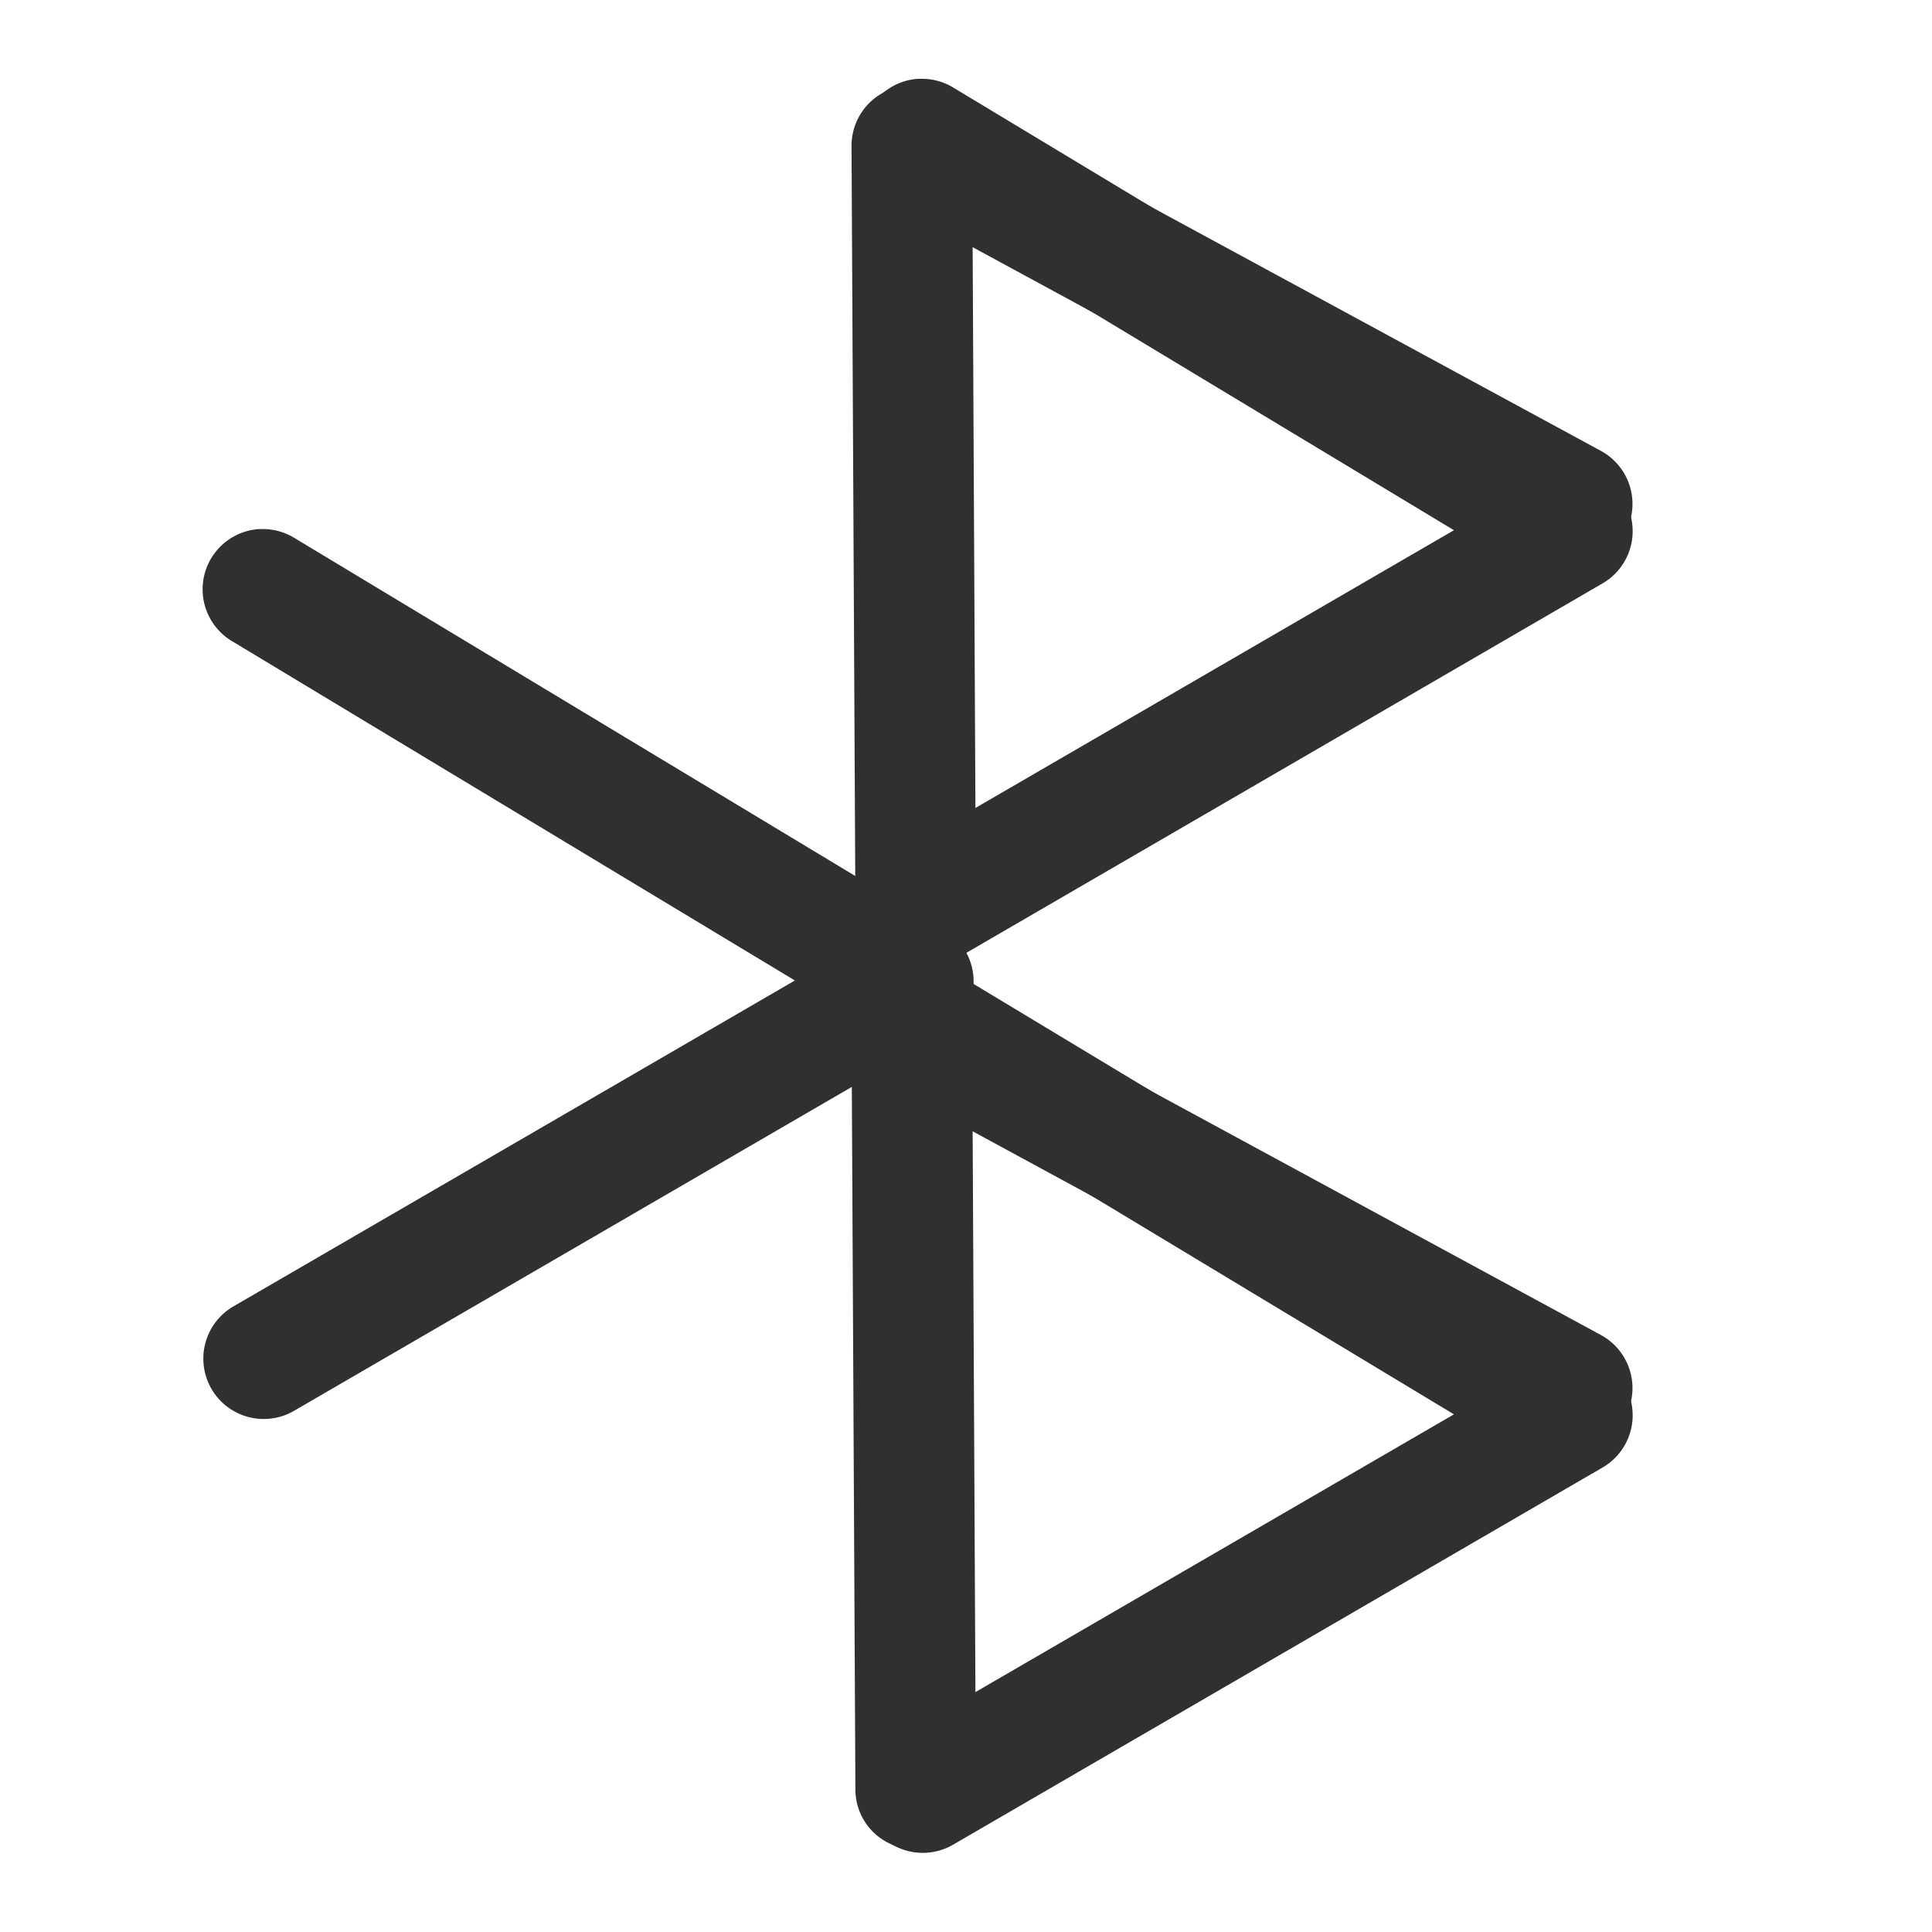 <svg width="16px" height="16px" version="1.1" viewBox="0 0 16 16" xmlns="http://www.w3.org/2000/svg">
<title>bluetooth-disable-symbolic</title>
<desc>Created with Sketch.</desc>
<g transform="translate(-.398)" fill="#303030" shape-rendering="auto">
<path d="m2.554 4.381a0.5 0.5 0 0 0-0.229 0.932l4.656 2.807-4.65 2.699a0.5 0.5 0 1 0 0.502 0.865l5.381-3.125a0.5 0.5 0 0 0 0.006-0.859l-5.379-3.242a0.5 0.5 0 0 0-0.287-0.076z" color="#000000" color-rendering="auto" dominant-baseline="auto" image-rendering="auto" solid-color="#000000" style="font-feature-settings:normal;font-variant-alternates:normal;font-variant-caps:normal;font-variant-ligatures:normal;font-variant-numeric:normal;font-variant-position:normal;isolation:auto;mix-blend-mode:normal;shape-padding:0;text-decoration-color:#000000;text-decoration-line:none;text-decoration-style:solid;text-indent:0;text-orientation:mixed;text-transform:none;white-space:normal"/>
<path d="m8.012 0.652a0.5 0.5 0 0 0-0.229 0.932l4.656 2.807-4.65 2.699a0.5 0.5 0 1 0 0.502 0.865l5.381-3.125a0.5 0.5 0 0 0 0.006-0.859l-5.379-3.242a0.5 0.5 0 0 0-0.287-0.076z" color="#000000" color-rendering="auto" dominant-baseline="auto" image-rendering="auto" solid-color="#000000" style="font-feature-settings:normal;font-variant-alternates:normal;font-variant-caps:normal;font-variant-ligatures:normal;font-variant-numeric:normal;font-variant-position:normal;isolation:auto;mix-blend-mode:normal;shape-padding:0;text-decoration-color:#000000;text-decoration-line:none;text-decoration-style:solid;text-indent:0;text-orientation:mixed;text-transform:none;white-space:normal"/>
<path d="m7.566 7.774a0.5 0.5 0 0 0 0.914-0.29l-0.027-5.437 4.726 2.566a0.5 0.5 0 1 0 0.477-0.879l-5.469-2.967a0.5 0.5 0 0 0-0.737 0.442l0.032 6.28a0.5 0.5 0 0 0 0.084 0.285z" color="#000000" color-rendering="auto" dominant-baseline="auto" image-rendering="auto" solid-color="#000000" style="font-feature-settings:normal;font-variant-alternates:normal;font-variant-caps:normal;font-variant-ligatures:normal;font-variant-numeric:normal;font-variant-position:normal;isolation:auto;mix-blend-mode:normal;shape-padding:0;text-decoration-color:#000000;text-decoration-line:none;text-decoration-style:solid;text-indent:0;text-orientation:mixed;text-transform:none;white-space:normal"/>
<path d="m8.012 7.974a0.5 0.5 0 0 0-0.229 0.932l4.656 2.807-4.65 2.699a0.5 0.5 0 1 0 0.502 0.865l5.381-3.125a0.5 0.5 0 0 0 0.006-0.859l-5.379-3.242a0.5 0.5 0 0 0-0.287-0.076z" color="#000000" color-rendering="auto" dominant-baseline="auto" image-rendering="auto" solid-color="#000000" style="font-feature-settings:normal;font-variant-alternates:normal;font-variant-caps:normal;font-variant-ligatures:normal;font-variant-numeric:normal;font-variant-position:normal;isolation:auto;mix-blend-mode:normal;shape-padding:0;text-decoration-color:#000000;text-decoration-line:none;text-decoration-style:solid;text-indent:0;text-orientation:mixed;text-transform:none;white-space:normal"/>
<path d="m7.566 15.096a0.5 0.5 0 0 0 0.914-0.29l-0.027-5.437 4.726 2.566a0.5 0.5 0 1 0 0.477-0.879l-5.469-2.967a0.5 0.5 0 0 0-0.737 0.442l0.032 6.28a0.5 0.5 0 0 0 0.084 0.285z" color="#000000" color-rendering="auto" dominant-baseline="auto" image-rendering="auto" solid-color="#000000" style="font-feature-settings:normal;font-variant-alternates:normal;font-variant-caps:normal;font-variant-ligatures:normal;font-variant-numeric:normal;font-variant-position:normal;isolation:auto;mix-blend-mode:normal;shape-padding:0;text-decoration-color:#000000;text-decoration-line:none;text-decoration-style:solid;text-indent:0;text-orientation:mixed;text-transform:none;white-space:normal"/>
</g>
</svg>
